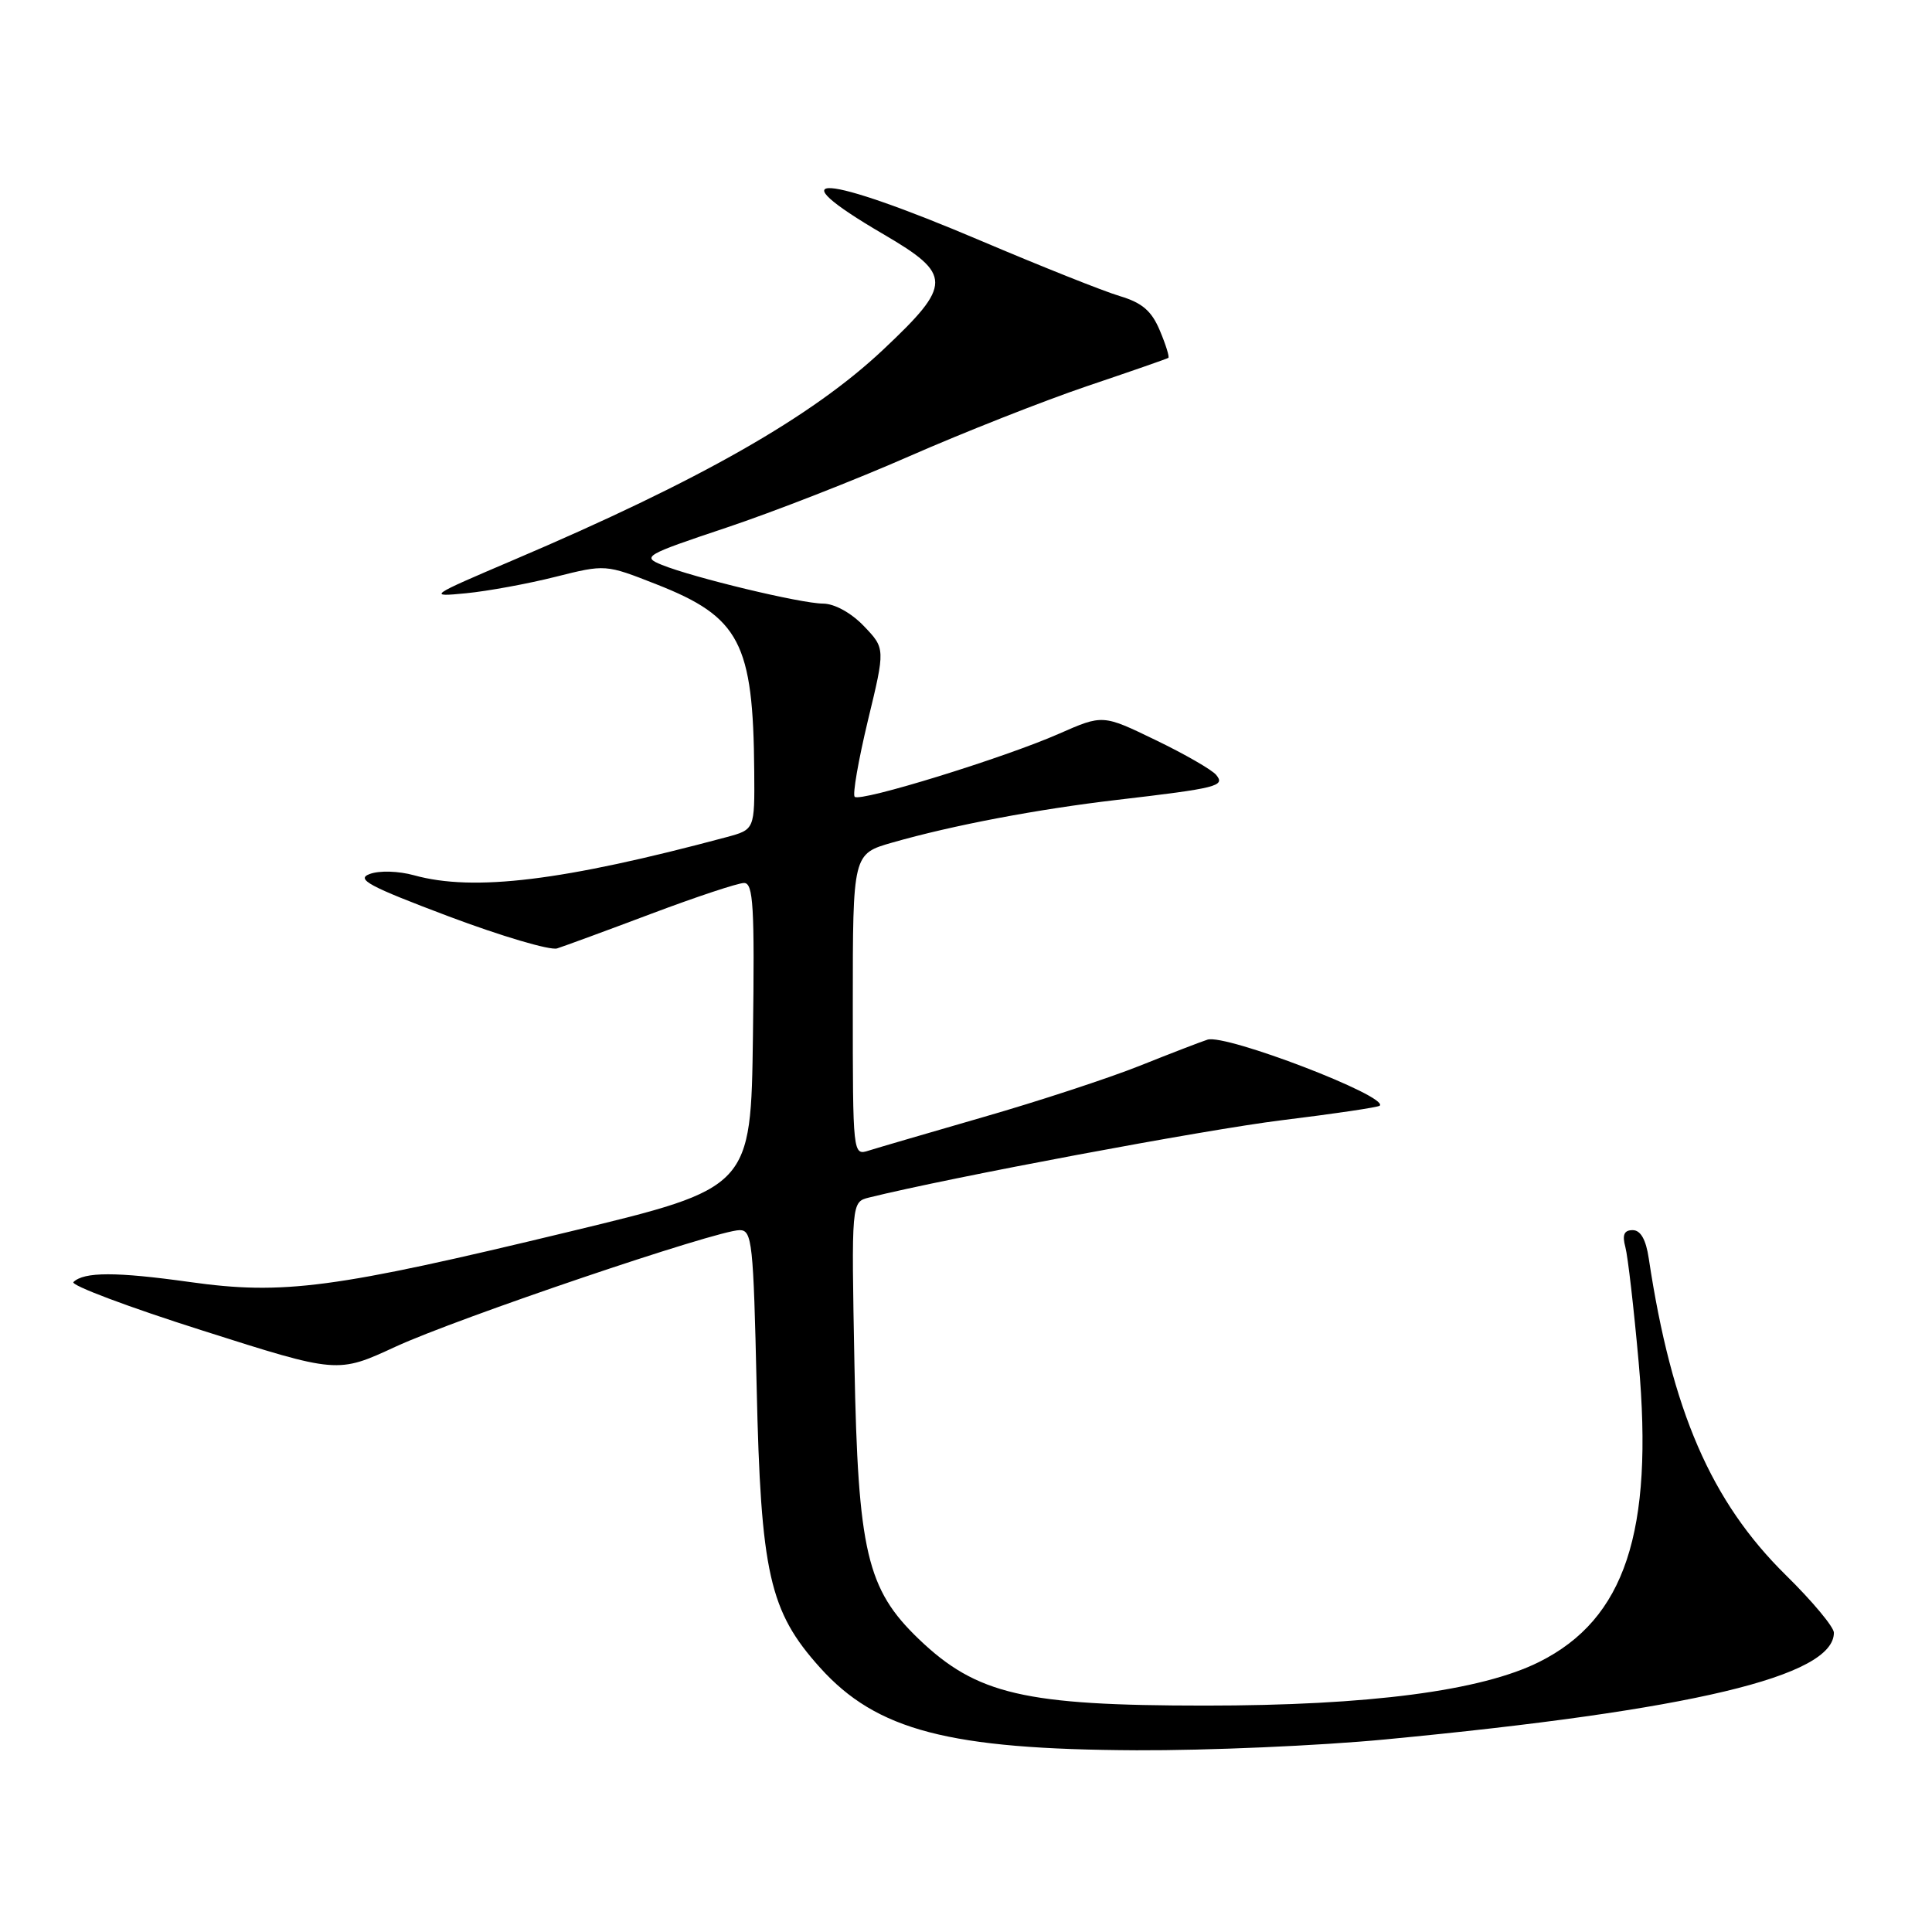 <?xml version="1.0" encoding="UTF-8" standalone="no"?>
<!DOCTYPE svg PUBLIC "-//W3C//DTD SVG 1.1//EN" "http://www.w3.org/Graphics/SVG/1.1/DTD/svg11.dtd" >
<svg xmlns="http://www.w3.org/2000/svg" xmlns:xlink="http://www.w3.org/1999/xlink" version="1.1" viewBox="0 0 256 256">
 <g >
 <path fill="currentColor"
d=" M 183.59 230.48 C 224.16 226.61 243.00 222.12 243.00 216.34 C 243.00 215.59 240.15 212.17 236.66 208.74 C 226.72 198.96 221.51 186.93 218.47 166.75 C 218.10 164.25 217.39 163.00 216.34 163.00 C 215.20 163.00 214.93 163.62 215.37 165.25 C 215.70 166.49 216.49 173.35 217.13 180.50 C 219.14 202.99 215.32 214.53 203.96 220.21 C 196.28 224.05 181.40 226.00 159.67 226.00 C 135.74 226.00 129.41 224.53 121.74 217.18 C 114.86 210.58 113.69 205.59 113.22 180.88 C 112.81 159.27 112.81 159.27 115.15 158.68 C 125.99 156.00 159.62 149.70 169.81 148.44 C 176.76 147.59 182.62 146.72 182.82 146.51 C 184.05 145.28 162.42 136.98 160.00 137.76 C 159.18 138.02 155.12 139.58 151.00 141.23 C 146.88 142.87 137.59 145.92 130.36 148.00 C 123.14 150.09 116.28 152.09 115.11 152.46 C 113.01 153.13 113.00 153.04 113.00 133.14 C 113.00 113.14 113.00 113.14 118.25 111.64 C 126.25 109.35 137.48 107.22 148.00 105.99 C 161.32 104.43 162.38 104.16 161.15 102.68 C 160.59 102.00 156.98 99.92 153.12 98.06 C 146.12 94.67 146.12 94.67 140.31 97.23 C 133.04 100.43 113.98 106.31 113.25 105.58 C 112.95 105.28 113.74 100.74 115.00 95.48 C 117.31 85.93 117.31 85.93 114.47 82.96 C 112.78 81.20 110.58 79.99 109.06 79.98 C 106.13 79.97 91.88 76.54 87.70 74.85 C 85.03 73.77 85.44 73.53 96.21 69.93 C 102.44 67.85 113.38 63.58 120.52 60.44 C 127.66 57.31 138.22 53.14 144.00 51.18 C 149.78 49.23 154.64 47.54 154.81 47.42 C 154.98 47.31 154.48 45.68 153.69 43.81 C 152.60 41.20 151.35 40.12 148.37 39.23 C 146.22 38.59 137.95 35.29 129.99 31.91 C 108.97 22.98 102.51 22.54 117.05 31.03 C 126.20 36.38 126.21 37.68 117.07 46.29 C 107.61 55.22 92.74 63.68 68.00 74.22 C 56.79 79.00 56.63 79.11 61.75 78.61 C 64.63 78.33 69.97 77.35 73.61 76.43 C 80.23 74.77 80.23 74.77 86.97 77.42 C 98.03 81.76 99.81 85.16 99.94 102.21 C 100.00 109.92 100.00 109.92 96.25 110.93 C 74.61 116.73 62.77 118.17 54.87 115.98 C 52.80 115.41 50.28 115.33 48.99 115.81 C 47.12 116.50 48.88 117.44 59.44 121.42 C 66.43 124.05 72.90 125.96 73.82 125.67 C 74.74 125.38 80.37 123.31 86.32 121.07 C 92.27 118.83 97.79 117.00 98.59 117.00 C 99.82 117.00 100.00 120.07 99.77 137.20 C 99.50 157.40 99.50 157.40 75.50 163.19 C 44.23 170.74 37.56 171.62 25.12 169.87 C 15.41 168.51 11.14 168.51 9.73 169.88 C 9.31 170.29 17.01 173.19 26.85 176.31 C 44.72 182.00 44.72 182.00 52.40 178.45 C 60.61 174.66 95.02 163.00 98.01 163.00 C 99.66 163.00 99.83 164.64 100.26 183.75 C 100.81 208.46 101.94 213.50 108.65 220.96 C 116.15 229.30 125.74 231.80 150.59 231.92 C 159.99 231.96 174.84 231.32 183.59 230.48 Z "/>
</g>
</svg>